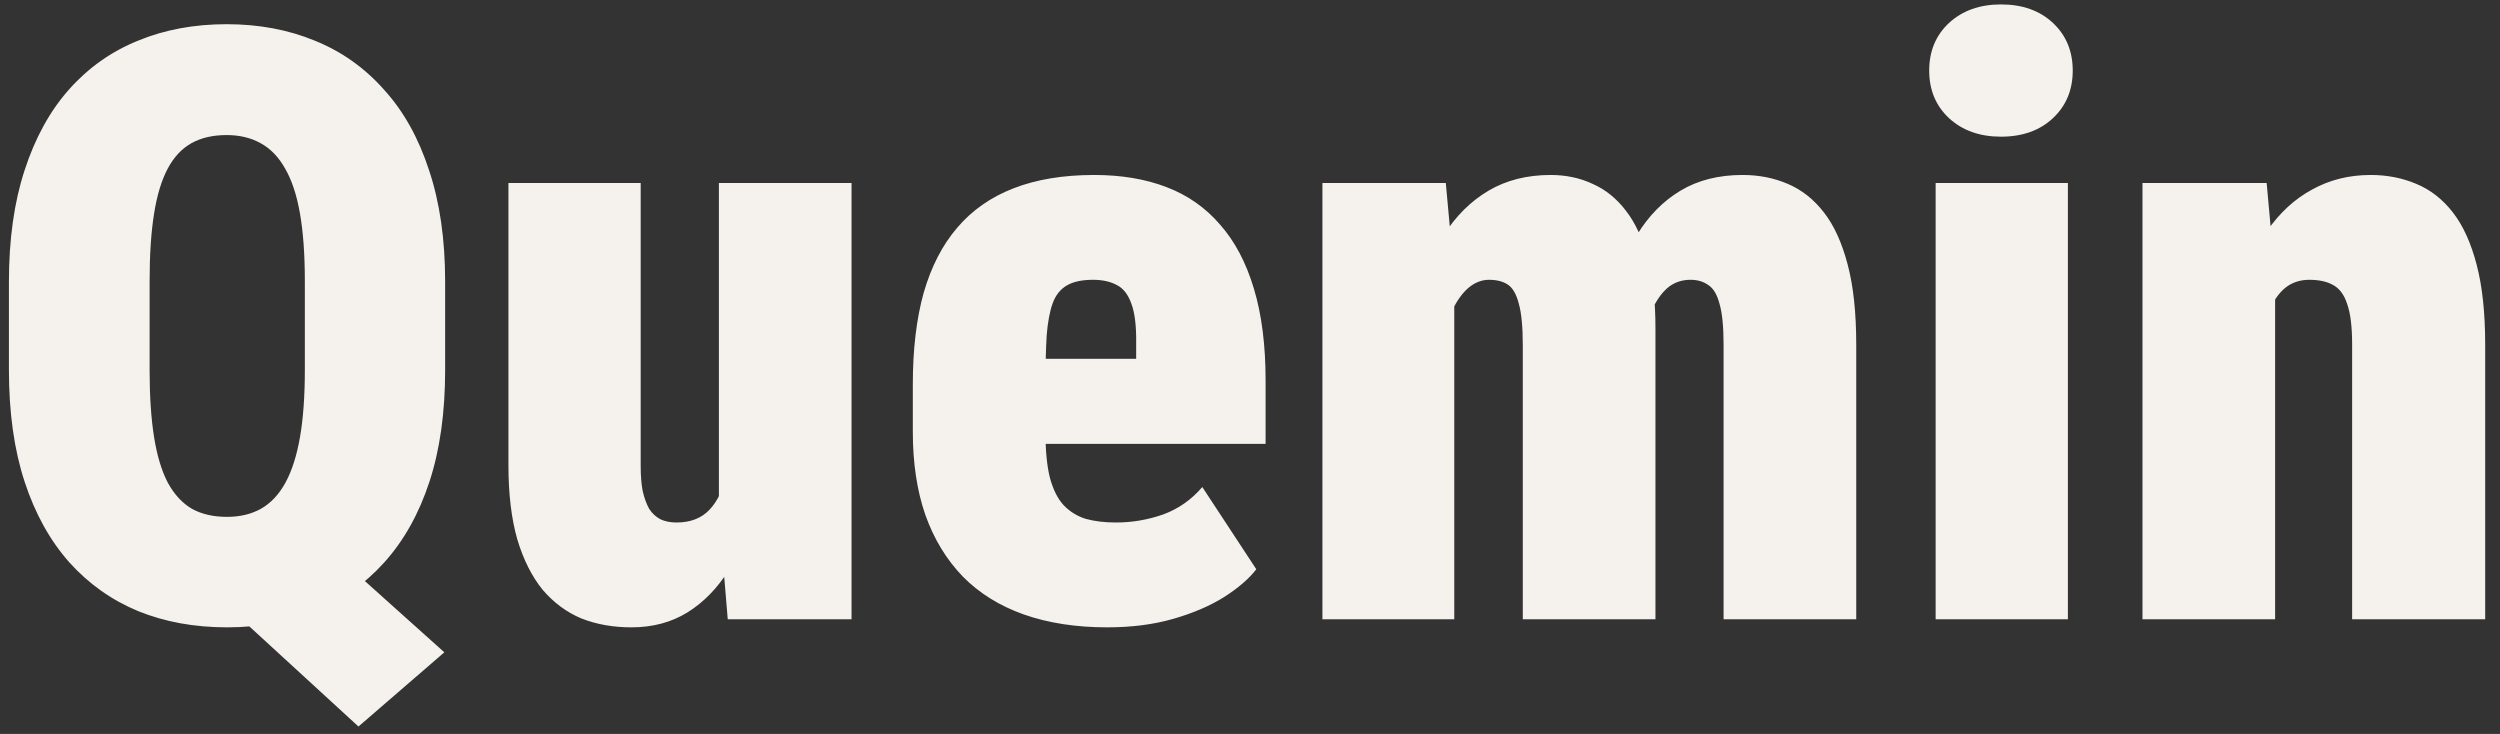 <svg width="109" height="32" viewBox="0 0 109 32" fill="none" xmlns="http://www.w3.org/2000/svg">
<rect x="0" y="0" width="109" height="32" fill="#333333" stroke="none"/>
<path d="M13.062 22.781L19.373 28.441L15.629 31.676L9.459 26.016L13.062 22.781ZM19.408 12.287V16.137C19.408 17.988 19.18 19.611 18.723 21.006C18.266 22.4 17.609 23.572 16.754 24.521C15.91 25.459 14.908 26.168 13.748 26.648C12.588 27.117 11.305 27.352 9.898 27.352C8.48 27.352 7.191 27.117 6.031 26.648C4.871 26.168 3.869 25.459 3.025 24.521C2.182 23.572 1.531 22.4 1.074 21.006C0.617 19.611 0.389 17.988 0.389 16.137V12.287C0.389 10.435 0.617 8.812 1.074 7.418C1.531 6.012 2.176 4.84 3.008 3.902C3.852 2.953 4.854 2.244 6.014 1.775C7.174 1.295 8.463 1.055 9.881 1.055C11.287 1.055 12.57 1.295 13.73 1.775C14.891 2.244 15.893 2.953 16.736 3.902C17.592 4.84 18.248 6.012 18.705 7.418C19.174 8.812 19.408 10.435 19.408 12.287ZM13.291 16.137V12.252C13.291 11.104 13.221 10.125 13.08 9.316C12.94 8.508 12.723 7.852 12.43 7.348C12.148 6.844 11.791 6.475 11.357 6.24C10.935 6.006 10.443 5.889 9.881 5.889C9.283 5.889 8.773 6.006 8.352 6.24C7.93 6.475 7.584 6.844 7.314 7.348C7.045 7.852 6.846 8.508 6.717 9.316C6.588 10.125 6.523 11.104 6.523 12.252V16.137C6.523 17.273 6.588 18.246 6.717 19.055C6.846 19.863 7.045 20.525 7.314 21.041C7.596 21.557 7.947 21.938 8.369 22.184C8.791 22.418 9.301 22.535 9.898 22.535C10.461 22.535 10.953 22.418 11.375 22.184C11.809 21.938 12.166 21.557 12.447 21.041C12.729 20.525 12.94 19.863 13.08 19.055C13.221 18.246 13.291 17.273 13.291 16.137ZM31.344 22.377V7.98H37.127V27H31.73L31.344 22.377ZM31.871 18.51L33.295 18.475C33.295 19.752 33.166 20.936 32.908 22.025C32.65 23.104 32.275 24.041 31.783 24.838C31.291 25.635 30.688 26.256 29.973 26.701C29.27 27.135 28.455 27.352 27.529 27.352C26.732 27.352 26.006 27.223 25.35 26.965C24.705 26.695 24.143 26.279 23.662 25.717C23.193 25.143 22.824 24.41 22.555 23.52C22.297 22.617 22.168 21.539 22.168 20.285V7.98H27.934V20.32C27.934 20.742 27.963 21.105 28.021 21.41C28.092 21.715 28.186 21.973 28.303 22.184C28.432 22.383 28.596 22.535 28.795 22.641C28.994 22.734 29.229 22.781 29.498 22.781C30.107 22.781 30.588 22.594 30.939 22.219C31.291 21.844 31.531 21.334 31.66 20.689C31.801 20.045 31.871 19.318 31.871 18.51ZM48.272 27.352C46.912 27.352 45.699 27.164 44.633 26.789C43.578 26.414 42.693 25.863 41.978 25.137C41.264 24.398 40.719 23.502 40.344 22.447C39.98 21.393 39.799 20.186 39.799 18.826V16.752C39.799 15.229 39.957 13.898 40.273 12.762C40.602 11.625 41.088 10.682 41.732 9.932C42.377 9.17 43.197 8.596 44.193 8.209C45.19 7.822 46.361 7.629 47.709 7.629C48.893 7.629 49.941 7.805 50.855 8.156C51.781 8.508 52.56 9.053 53.193 9.791C53.838 10.518 54.33 11.449 54.67 12.586C55.01 13.711 55.18 15.047 55.18 16.594V19.354H41.961V15.645H49.537V14.994C49.549 14.221 49.478 13.635 49.326 13.236C49.185 12.838 48.975 12.568 48.693 12.428C48.412 12.275 48.066 12.199 47.656 12.199C47.176 12.199 46.795 12.281 46.514 12.445C46.232 12.609 46.027 12.867 45.898 13.219C45.77 13.57 45.682 14.039 45.635 14.625C45.6 15.211 45.582 15.92 45.582 16.752V18.826C45.582 19.646 45.647 20.314 45.775 20.83C45.916 21.346 46.115 21.744 46.373 22.025C46.643 22.307 46.965 22.506 47.34 22.623C47.727 22.729 48.166 22.781 48.658 22.781C49.361 22.781 50.047 22.664 50.715 22.43C51.383 22.184 51.951 21.785 52.42 21.234L54.775 24.82C54.459 25.23 53.99 25.635 53.369 26.033C52.748 26.42 52.01 26.736 51.154 26.982C50.299 27.229 49.338 27.352 48.272 27.352ZM63.406 12.006V27H57.658V7.98H63.037L63.406 12.006ZM62.721 16.84L61.438 16.875C61.414 15.539 61.531 14.309 61.789 13.184C62.047 12.059 62.434 11.08 62.949 10.248C63.477 9.416 64.127 8.771 64.9 8.314C65.674 7.857 66.576 7.629 67.607 7.629C68.275 7.629 68.885 7.758 69.436 8.016C69.998 8.262 70.484 8.654 70.894 9.193C71.305 9.721 71.621 10.412 71.844 11.268C72.066 12.111 72.178 13.125 72.178 14.309V27H66.394V15.065C66.394 14.256 66.336 13.646 66.219 13.236C66.113 12.826 65.955 12.551 65.744 12.41C65.533 12.27 65.258 12.199 64.918 12.199C64.602 12.199 64.303 12.316 64.022 12.551C63.752 12.785 63.518 13.113 63.318 13.535C63.119 13.945 62.967 14.432 62.861 14.994C62.768 15.557 62.721 16.172 62.721 16.84ZM71.51 16.84L69.963 16.875C69.939 15.539 70.045 14.309 70.279 13.184C70.514 12.059 70.877 11.08 71.369 10.248C71.873 9.416 72.506 8.771 73.268 8.314C74.029 7.857 74.932 7.629 75.975 7.629C76.689 7.629 77.346 7.758 77.943 8.016C78.553 8.273 79.08 8.689 79.525 9.264C79.971 9.838 80.316 10.6 80.562 11.549C80.809 12.486 80.932 13.646 80.932 15.029V27H75.148V15.029C75.148 14.244 75.09 13.652 74.973 13.254C74.867 12.844 74.703 12.568 74.481 12.428C74.269 12.275 74.012 12.199 73.707 12.199C73.32 12.199 72.986 12.316 72.705 12.551C72.436 12.785 72.207 13.113 72.019 13.535C71.844 13.945 71.715 14.432 71.633 14.994C71.551 15.557 71.51 16.172 71.51 16.84ZM90.16 7.98V27H84.394V7.98H90.16ZM84.113 3.076C84.113 2.232 84.4 1.541 84.975 1.002C85.561 0.463 86.316 0.193 87.242 0.193C88.18 0.193 88.936 0.463 89.51 1.002C90.084 1.541 90.371 2.232 90.371 3.076C90.371 3.92 90.084 4.611 89.51 5.15C88.936 5.689 88.18 5.959 87.242 5.959C86.316 5.959 85.561 5.689 84.975 5.15C84.4 4.611 84.113 3.92 84.113 3.076ZM99.195 12.041V27H93.412V7.98H98.826L99.195 12.041ZM98.51 16.84L97.209 16.875C97.186 15.422 97.314 14.127 97.596 12.99C97.889 11.842 98.305 10.869 98.844 10.072C99.394 9.275 100.051 8.672 100.812 8.262C101.574 7.84 102.424 7.629 103.361 7.629C104.076 7.629 104.738 7.758 105.348 8.016C105.969 8.273 106.502 8.689 106.947 9.264C107.393 9.838 107.738 10.6 107.984 11.549C108.23 12.486 108.354 13.646 108.354 15.029V27H102.553V15.012C102.553 14.25 102.482 13.67 102.342 13.271C102.213 12.861 102.008 12.58 101.727 12.428C101.457 12.275 101.111 12.199 100.689 12.199C100.279 12.199 99.928 12.316 99.635 12.551C99.353 12.785 99.125 13.113 98.949 13.535C98.785 13.945 98.668 14.432 98.598 14.994C98.539 15.557 98.51 16.172 98.51 16.84Z" fill="#F5F2ED"/>
</svg>
